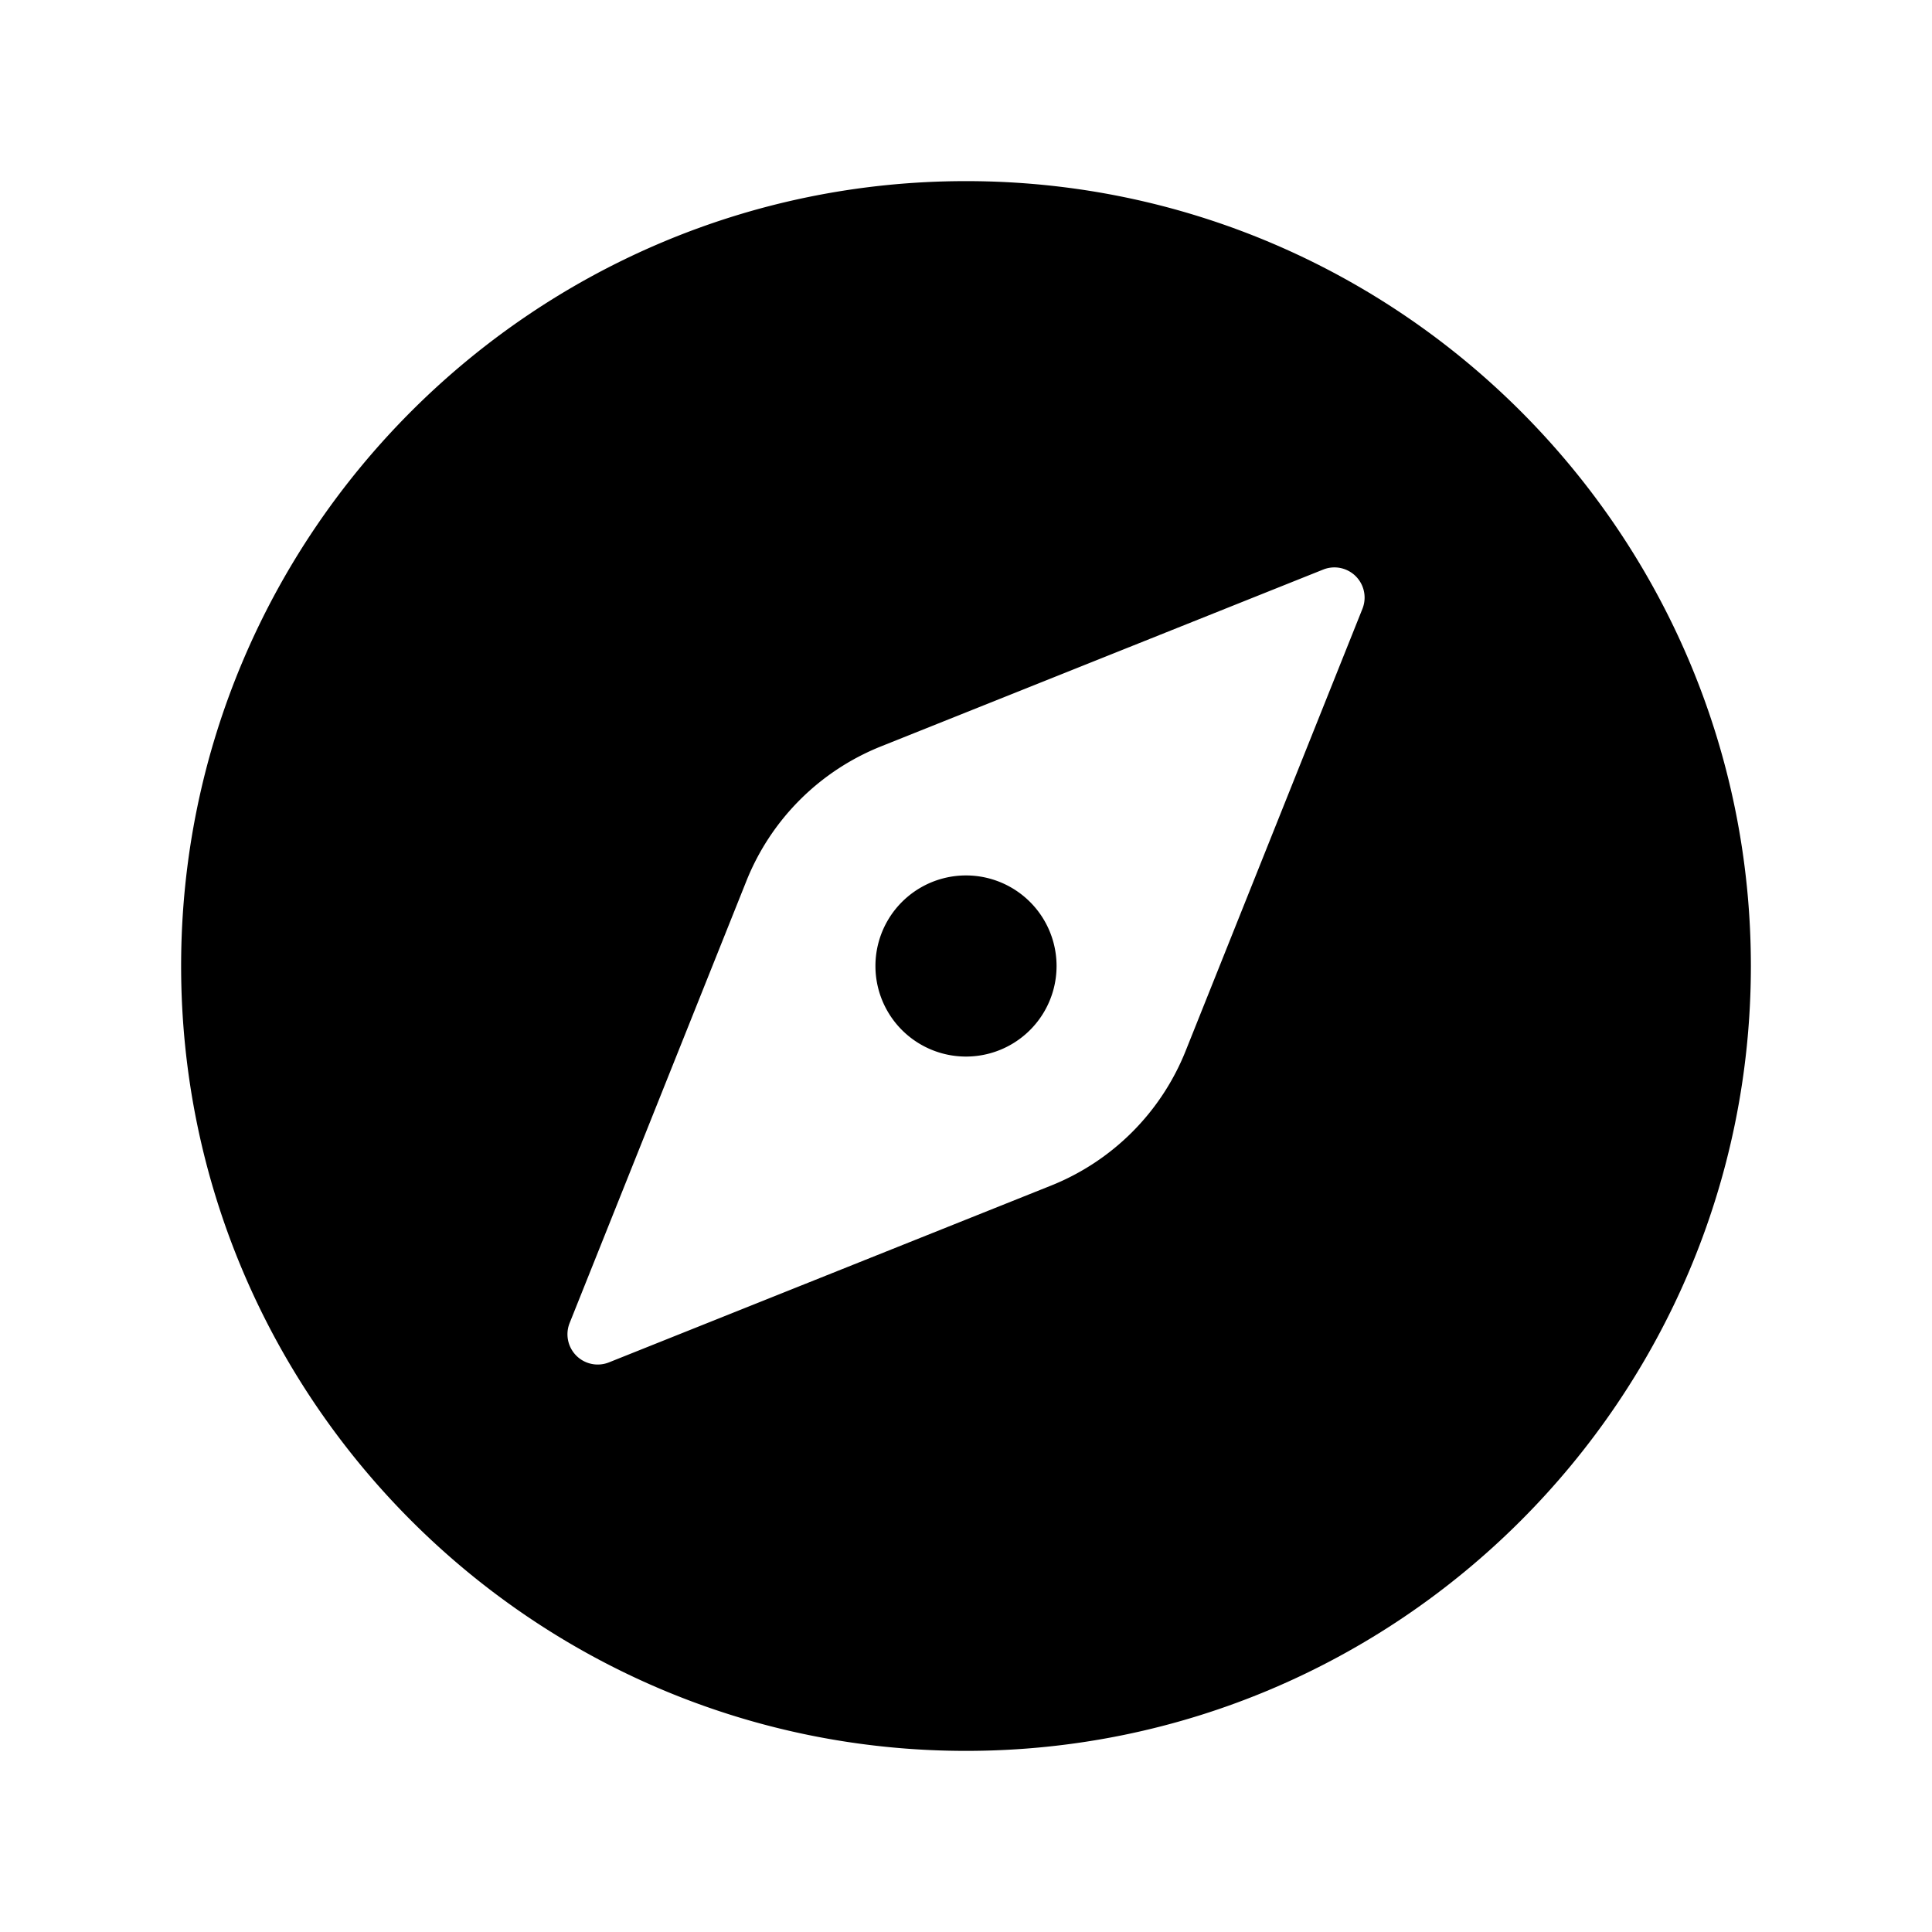 <svg width="24" height="24" fill="none" xmlns="http://www.w3.org/2000/svg"><path d="M12 13.125a1.125 1.125 0 1 0 0-2.25 1.125 1.125 0 0 0 0 2.25z" fill="#000"/><path d="M12 2.25c-5.376 0-9.75 4.374-9.75 9.75s4.374 9.75 9.75 9.75 9.75-4.374 9.75-9.75S17.376 2.25 12 2.25zm4.925 5.312-2.197 5.494a3.002 3.002 0 0 1-1.672 1.672l-5.494 2.197a.376.376 0 0 1-.487-.487l2.197-5.494a3 3 0 0 1 1.672-1.672l5.494-2.197a.375.375 0 0 1 .487.487z" fill="#000"/></svg>